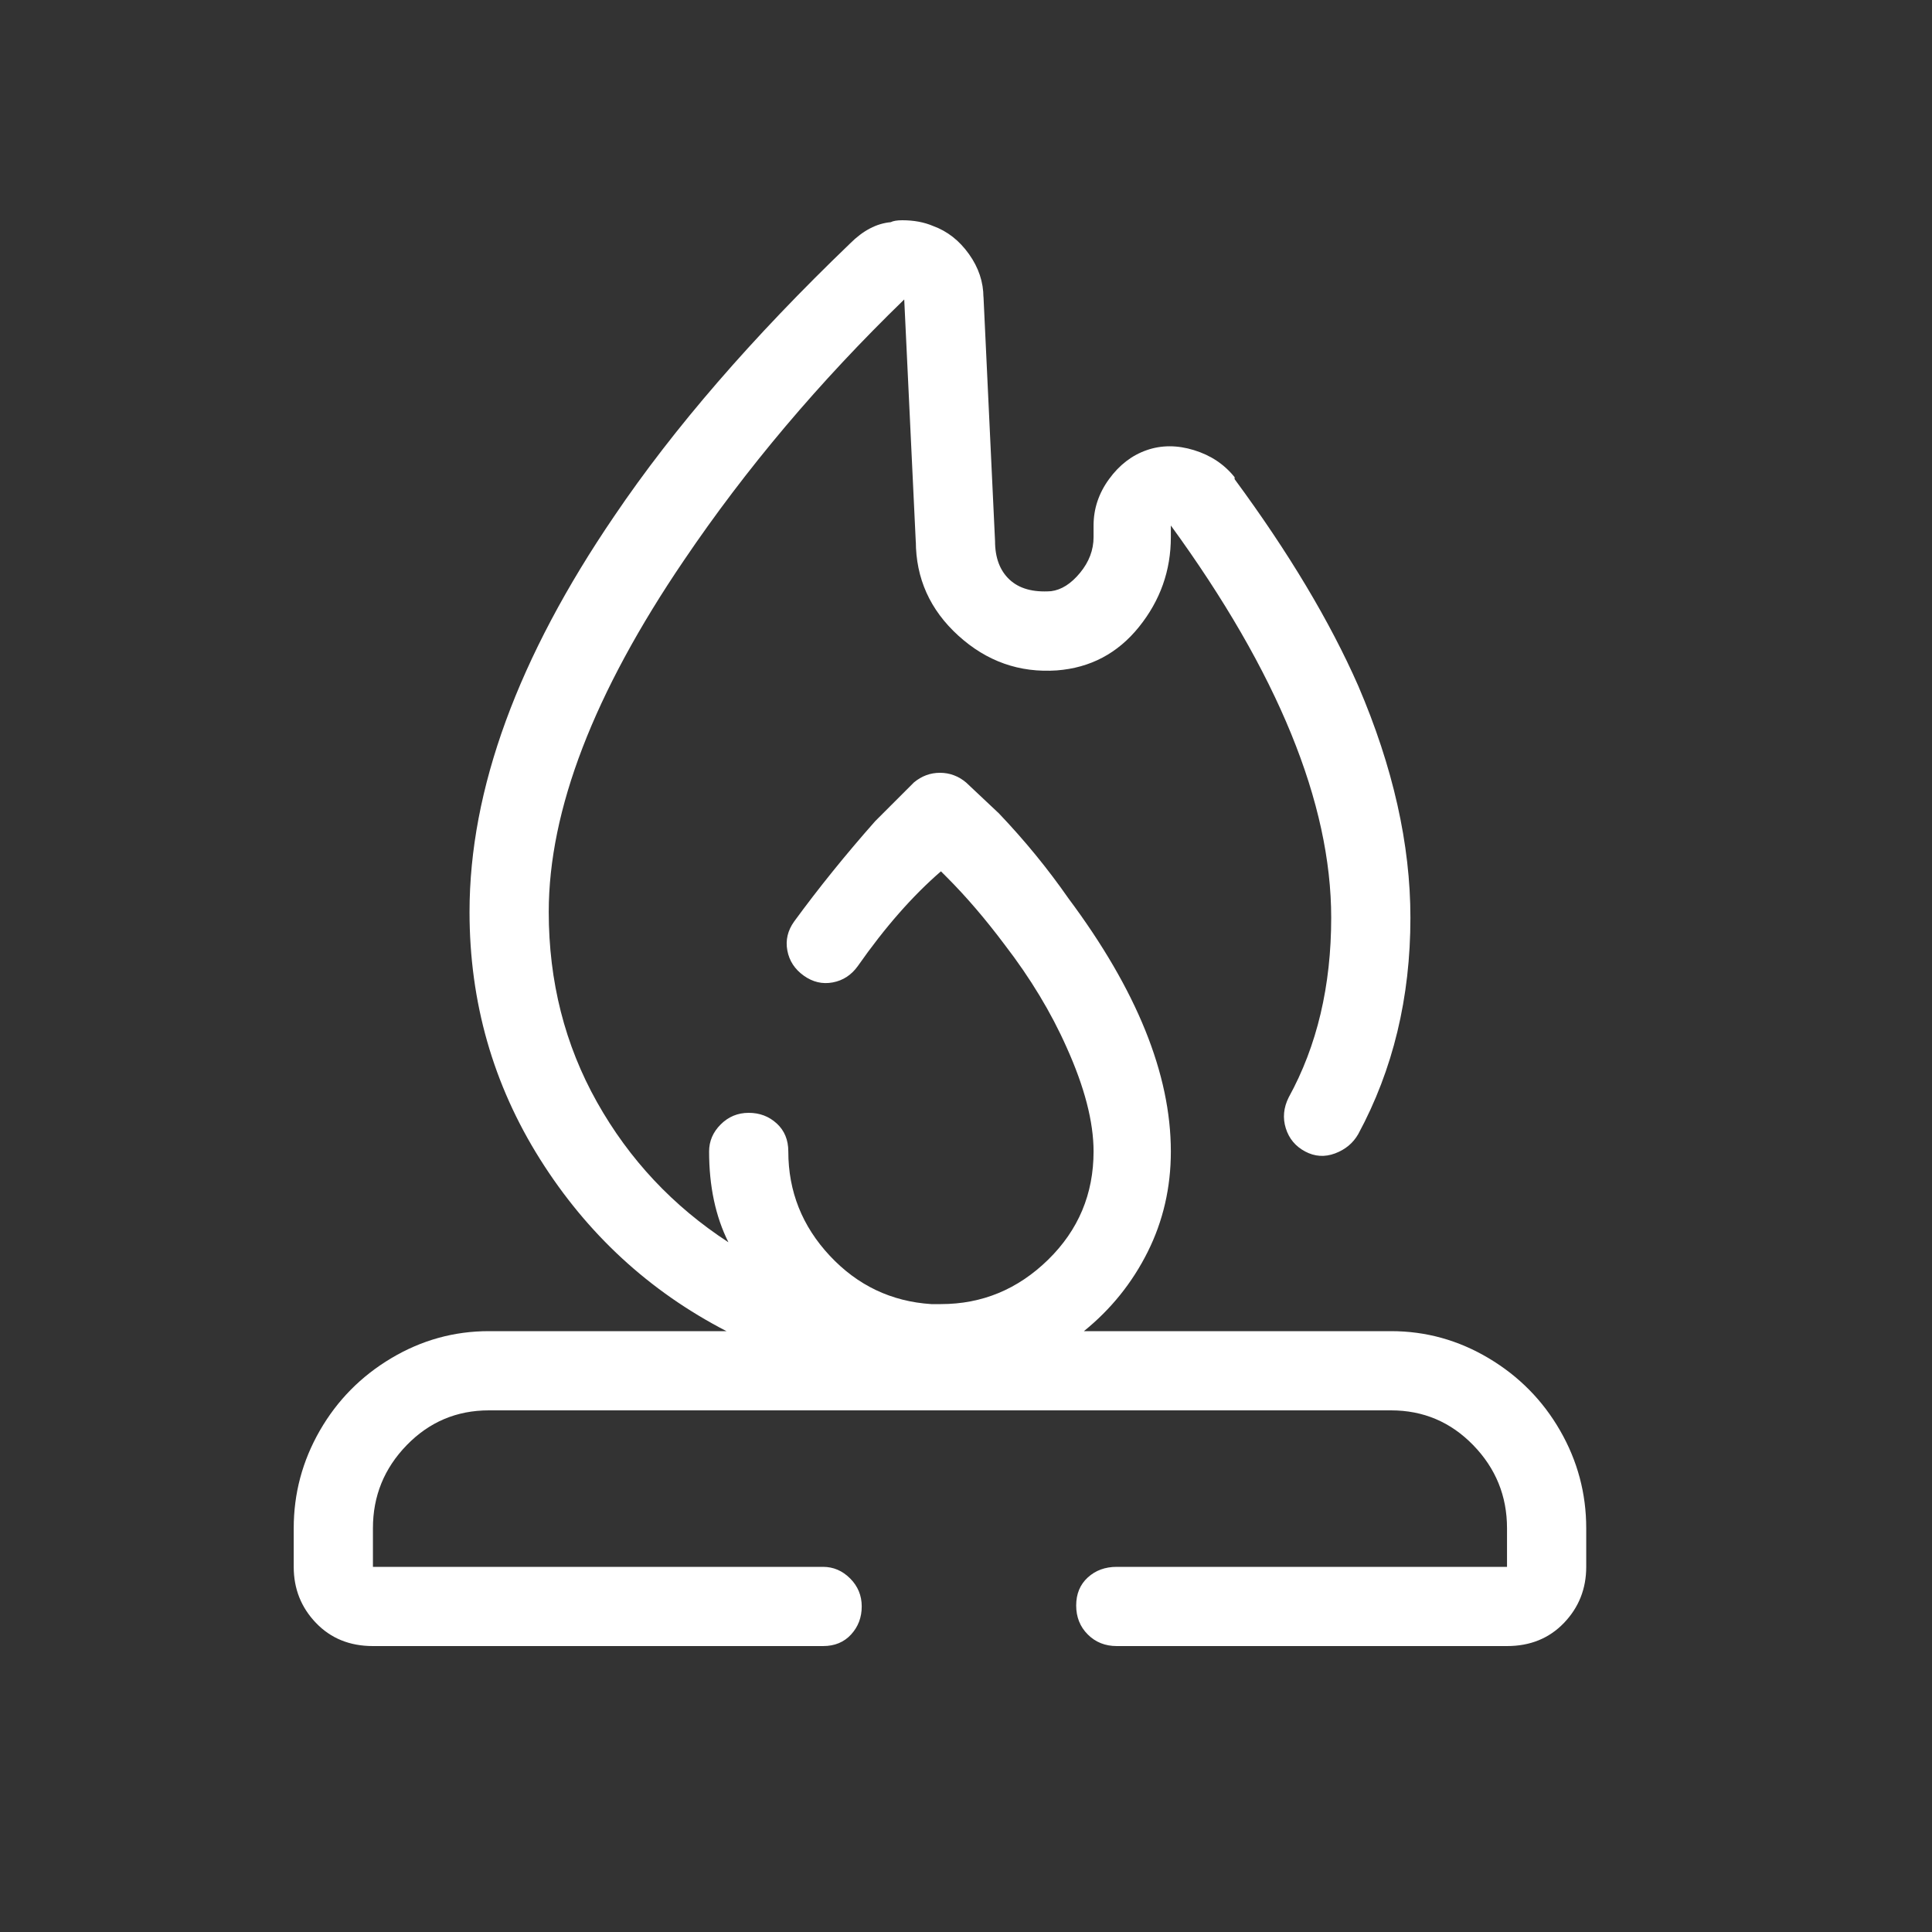 <svg width="36" height="36" viewBox="0 0 36 36" fill="none" xmlns="http://www.w3.org/2000/svg">
<rect x="0" y="0" width="36" height="36" fill="#333333" stroke="none"/>
<path d="M16.813 4.104C16.717 4.104 16.645 4.116 16.597 4.14C16.333 4.164 16.081 4.296 15.841 4.536C14.017 6.288 12.553 7.98 11.449 9.612C9.649 12.252 8.749 14.712 8.749 16.992C8.749 18.672 9.187 20.208 10.063 21.6C10.939 22.992 12.097 24.06 13.537 24.804H9.109C8.461 24.804 7.855 24.972 7.291 25.308C6.727 25.644 6.283 26.094 5.959 26.658C5.635 27.222 5.473 27.828 5.473 28.476V29.196C5.473 29.604 5.611 29.952 5.887 30.24C6.163 30.528 6.517 30.672 6.949 30.672H15.337C15.553 30.672 15.727 30.6 15.859 30.456C15.991 30.312 16.057 30.138 16.057 29.934C16.057 29.73 15.985 29.556 15.841 29.412C15.697 29.268 15.529 29.196 15.337 29.196H6.949V28.476C6.949 27.876 7.159 27.36 7.579 26.928C7.999 26.496 8.509 26.28 9.109 26.28H25.921C26.521 26.28 27.031 26.496 27.451 26.928C27.871 27.36 28.081 27.876 28.081 28.476V29.196H20.809C20.593 29.196 20.413 29.262 20.269 29.394C20.125 29.526 20.053 29.7 20.053 29.916C20.053 30.132 20.125 30.312 20.269 30.456C20.413 30.6 20.593 30.672 20.809 30.672H28.081C28.513 30.672 28.867 30.528 29.143 30.24C29.419 29.952 29.557 29.604 29.557 29.196V28.476C29.557 27.828 29.395 27.222 29.071 26.658C28.747 26.094 28.303 25.644 27.739 25.308C27.175 24.972 26.569 24.804 25.921 24.804H20.197C20.701 24.396 21.097 23.904 21.385 23.328C21.673 22.752 21.817 22.128 21.817 21.456C21.817 20.016 21.181 18.444 19.909 16.74C19.525 16.188 19.093 15.66 18.613 15.156L18.001 14.58C17.857 14.46 17.695 14.4 17.515 14.4C17.335 14.4 17.173 14.46 17.029 14.58L16.309 15.3C15.757 15.924 15.253 16.548 14.797 17.172C14.677 17.34 14.635 17.52 14.671 17.712C14.707 17.904 14.809 18.06 14.977 18.18C15.145 18.3 15.325 18.342 15.517 18.306C15.709 18.27 15.865 18.168 15.985 18C16.489 17.28 17.005 16.692 17.533 16.236L17.641 16.344C18.001 16.704 18.361 17.124 18.721 17.604C19.201 18.228 19.585 18.864 19.873 19.512C20.209 20.256 20.377 20.904 20.377 21.456C20.377 22.248 20.095 22.92 19.531 23.472C18.967 24.024 18.301 24.3 17.533 24.3H17.353C16.609 24.252 15.979 23.952 15.463 23.4C14.947 22.848 14.689 22.2 14.689 21.456C14.689 21.24 14.617 21.066 14.473 20.934C14.329 20.802 14.155 20.736 13.951 20.736C13.747 20.736 13.573 20.808 13.429 20.952C13.285 21.096 13.213 21.264 13.213 21.456C13.213 22.104 13.333 22.668 13.573 23.148C12.541 22.476 11.725 21.606 11.125 20.538C10.525 19.47 10.225 18.288 10.225 16.992C10.225 15.096 11.065 12.912 12.745 10.44C13.897 8.736 15.265 7.116 16.849 5.58L17.065 10.116V10.08C17.065 10.776 17.329 11.364 17.857 11.844C18.385 12.324 18.997 12.54 19.693 12.492C20.317 12.444 20.827 12.174 21.223 11.682C21.619 11.19 21.817 10.632 21.817 10.008V9.792C23.809 12.528 24.805 14.964 24.805 17.1C24.805 18.372 24.541 19.488 24.013 20.448C23.917 20.64 23.899 20.832 23.959 21.024C24.019 21.216 24.139 21.36 24.319 21.456C24.499 21.552 24.685 21.564 24.877 21.492C25.069 21.42 25.213 21.3 25.309 21.132C25.957 19.932 26.281 18.588 26.281 17.1C26.281 15.732 25.957 14.292 25.309 12.78C24.781 11.58 24.013 10.296 23.005 8.928V8.892C22.813 8.652 22.561 8.484 22.249 8.388C21.937 8.292 21.643 8.292 21.367 8.388C21.091 8.484 20.857 8.664 20.665 8.928C20.473 9.192 20.377 9.48 20.377 9.792V10.008C20.377 10.248 20.293 10.47 20.125 10.674C19.957 10.878 19.777 10.992 19.585 11.016C19.249 11.04 18.991 10.968 18.811 10.8C18.631 10.632 18.541 10.392 18.541 10.08L18.325 5.508V5.544C18.325 5.256 18.235 4.986 18.055 4.734C17.875 4.482 17.653 4.308 17.389 4.212C17.221 4.14 17.029 4.104 16.813 4.104ZM16.849 5.544C16.873 5.544 16.873 5.544 16.849 5.544V5.58C16.873 5.58 16.873 5.58 16.849 5.58V5.544Z" fill="white"/>
</svg>
